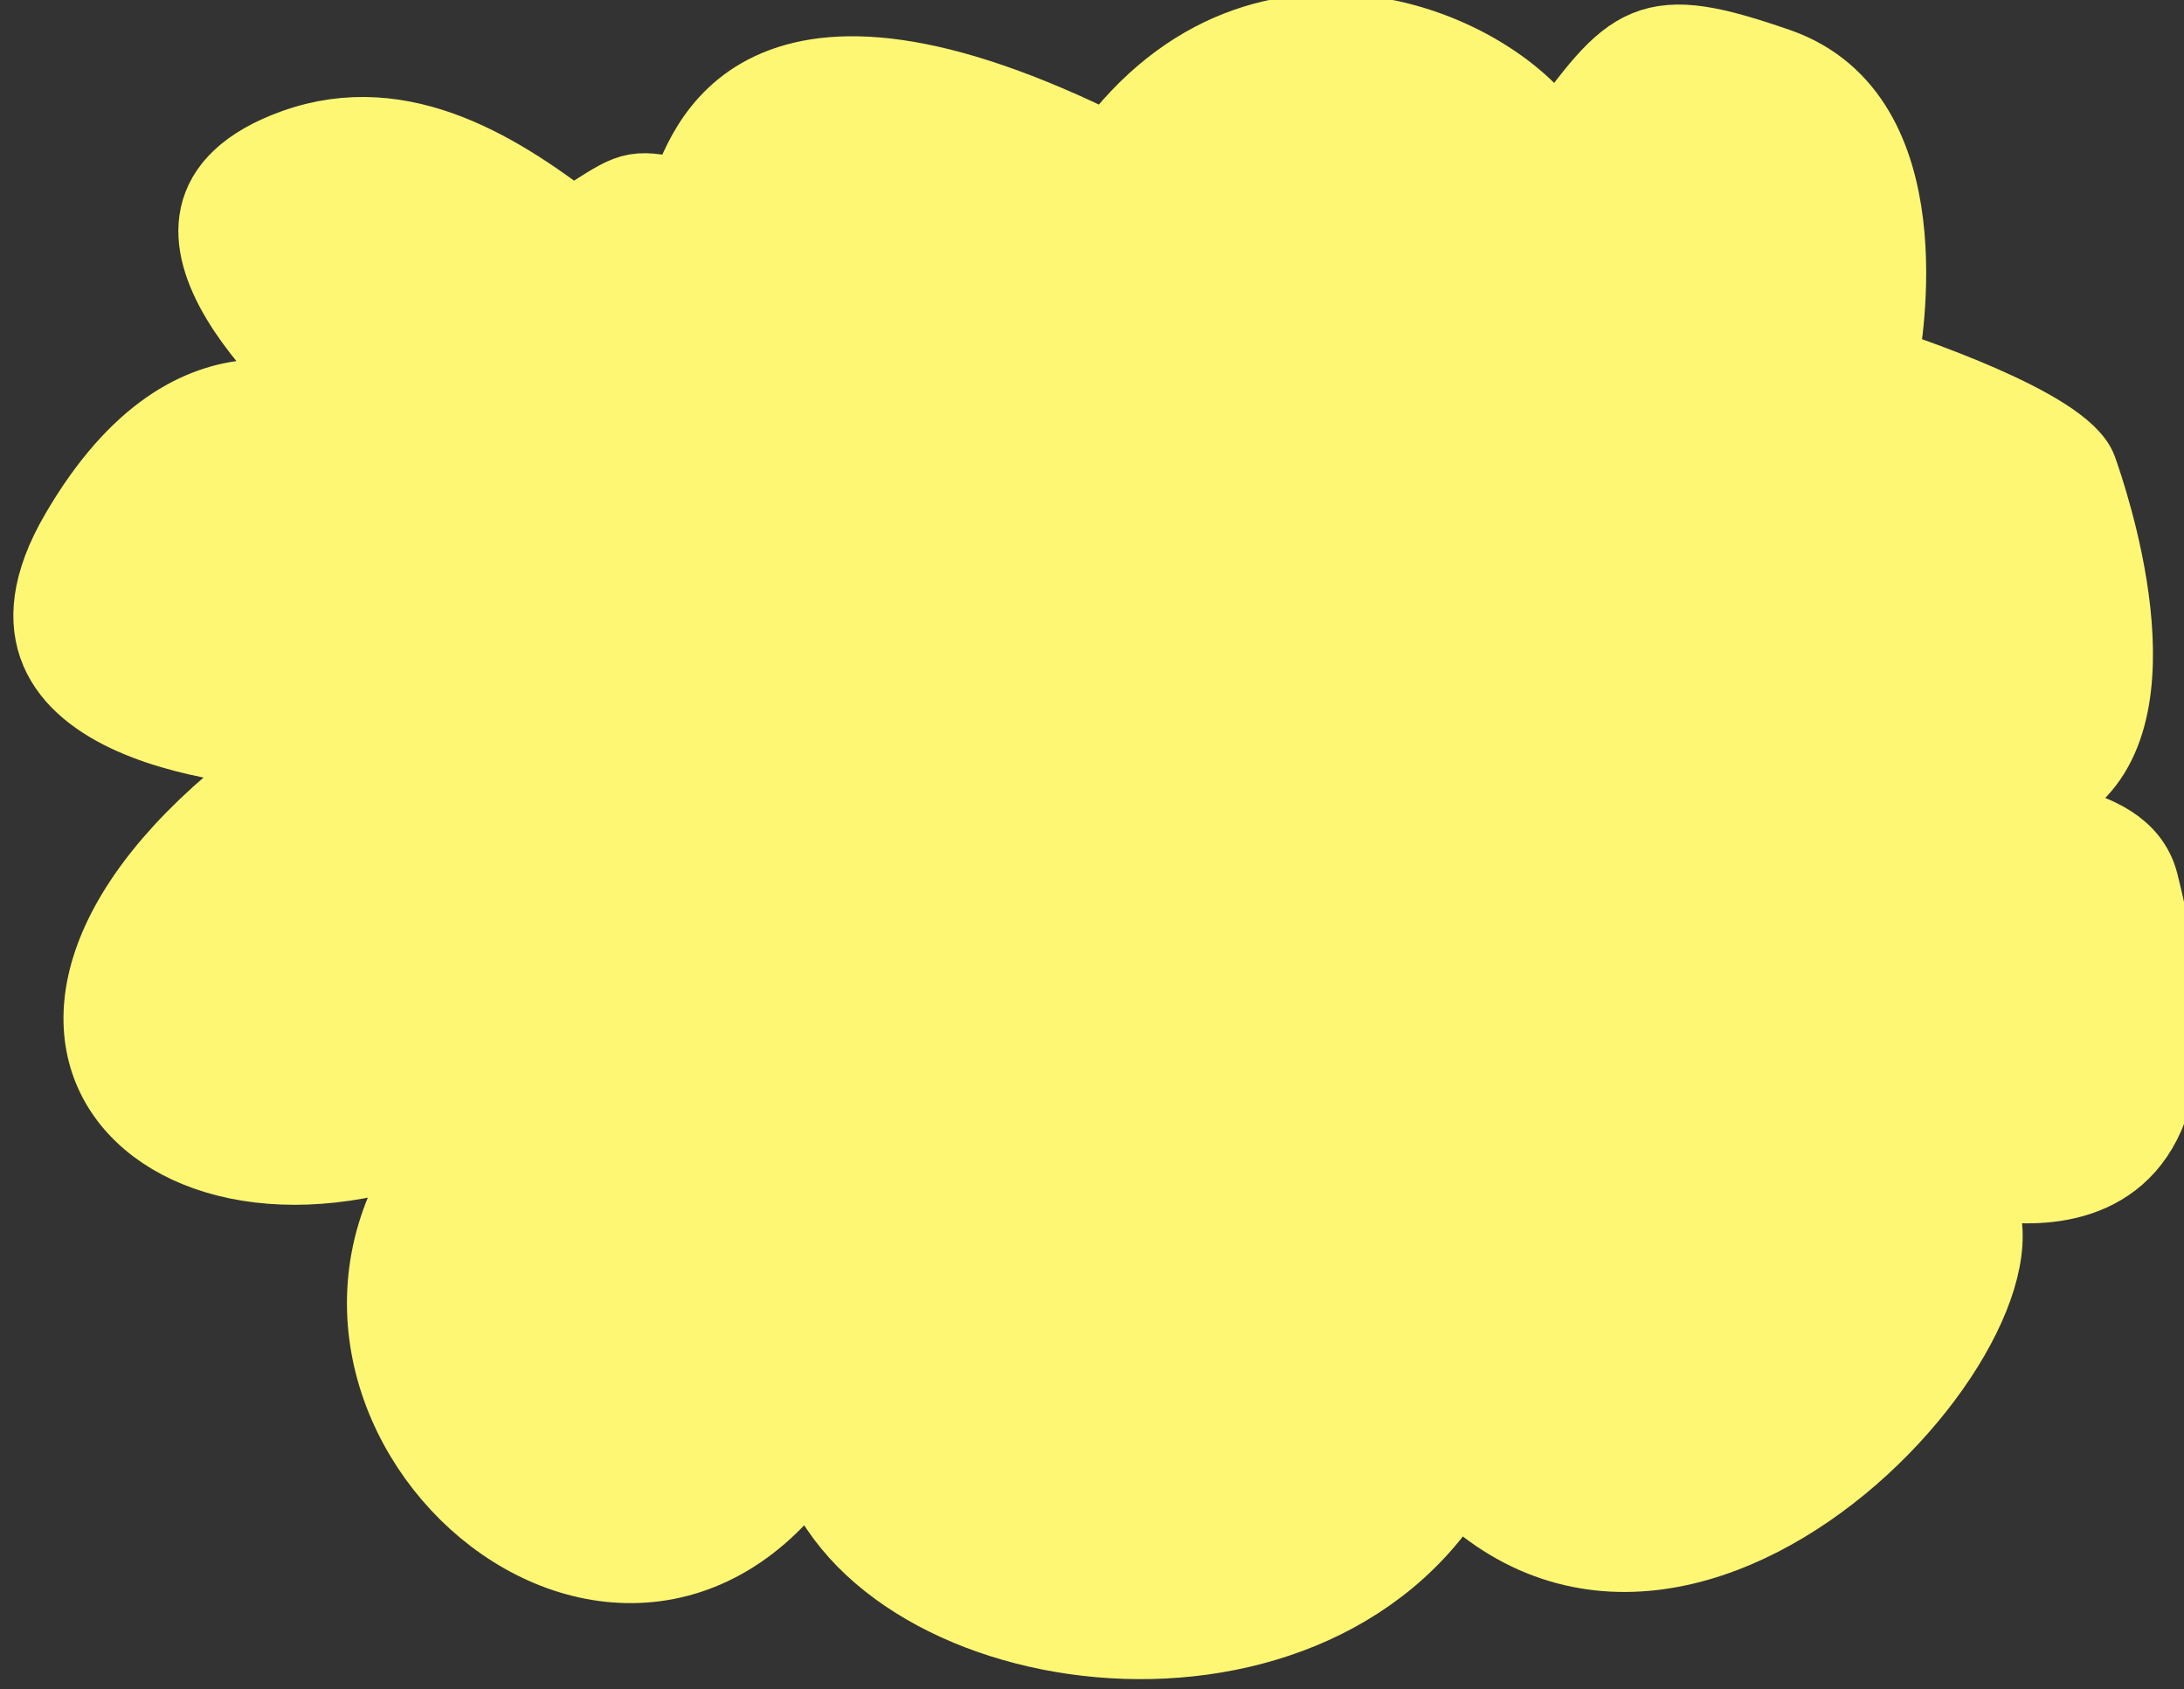 <?xml version="1.0" encoding="UTF-8" standalone="no"?>
<!DOCTYPE svg PUBLIC "-//W3C//DTD SVG 1.1//EN" "http://www.w3.org/Graphics/SVG/1.1/DTD/svg11.dtd">
<svg width="100%" height="100%" viewBox="0 0 1870 1446" version="1.1" xmlns="http://www.w3.org/2000/svg" xmlns:xlink="http://www.w3.org/1999/xlink" xml:space="preserve" xmlns:serif="http://www.serif.com/" style="fill-rule:evenodd;clip-rule:evenodd;stroke-linejoin:round;stroke-miterlimit:2;">
    <rect x="0" y="0" width="1870" height="1446" fill="#333333" stroke="none"/>
    <g transform="matrix(1,0,0,1,-48386.6,-1027.6)">
        <g transform="matrix(0.93,0,0,1,414.639,1433.58)">
            <g transform="matrix(0.744,0,0,0.659,42684.6,-9962.69)">
                <path d="M12678.5,14803.5C12579.4,14722.1 12458.4,14640.6 12325.8,14690.4C12084.5,14780.9 12362.7,15022 12384.2,15040.6C12370.9,15038.6 12204.4,14927.5 12057.3,15192.4C11909.6,15458.1 12295.6,15477.5 12327,15479.1C11861.4,15819.3 12150.1,16140.3 12518.4,15974.6C12244.5,16309.3 12726.2,16779.5 12966.1,16389.8C13037,16665.2 13576.8,16752.4 13761.3,16424.9C14069.4,16756.6 14549.4,16145.5 14380.5,16032.9C14350.7,16013.1 14737.5,16183.5 14608.2,15647.7C14584.1,15548.1 14424.1,15584.5 14508.9,15525.1C14639.9,15433.4 14542.8,15142.1 14532.3,15110.6C14512.8,15052.2 14307.4,14981.4 14286.1,14974C14291.5,14941.8 14340.6,14651.5 14158.7,14585.3C13998.8,14527.2 13982.1,14548.1 13884.3,14690.4C13823.6,14568.9 13525.8,14422.4 13333.5,14697.8C12893.7,14466.6 12833.1,14693.9 12809.5,14757.1C12745.8,14742.8 12745.7,14743.1 12693.5,14777.9" style="fill:rgb(253,247,116);stroke:rgb(253,247,116);stroke-width:94.71px;stroke-linecap:round;stroke-miterlimit:0.959;"/>
            </g>
        </g>
    </g>
</svg>
